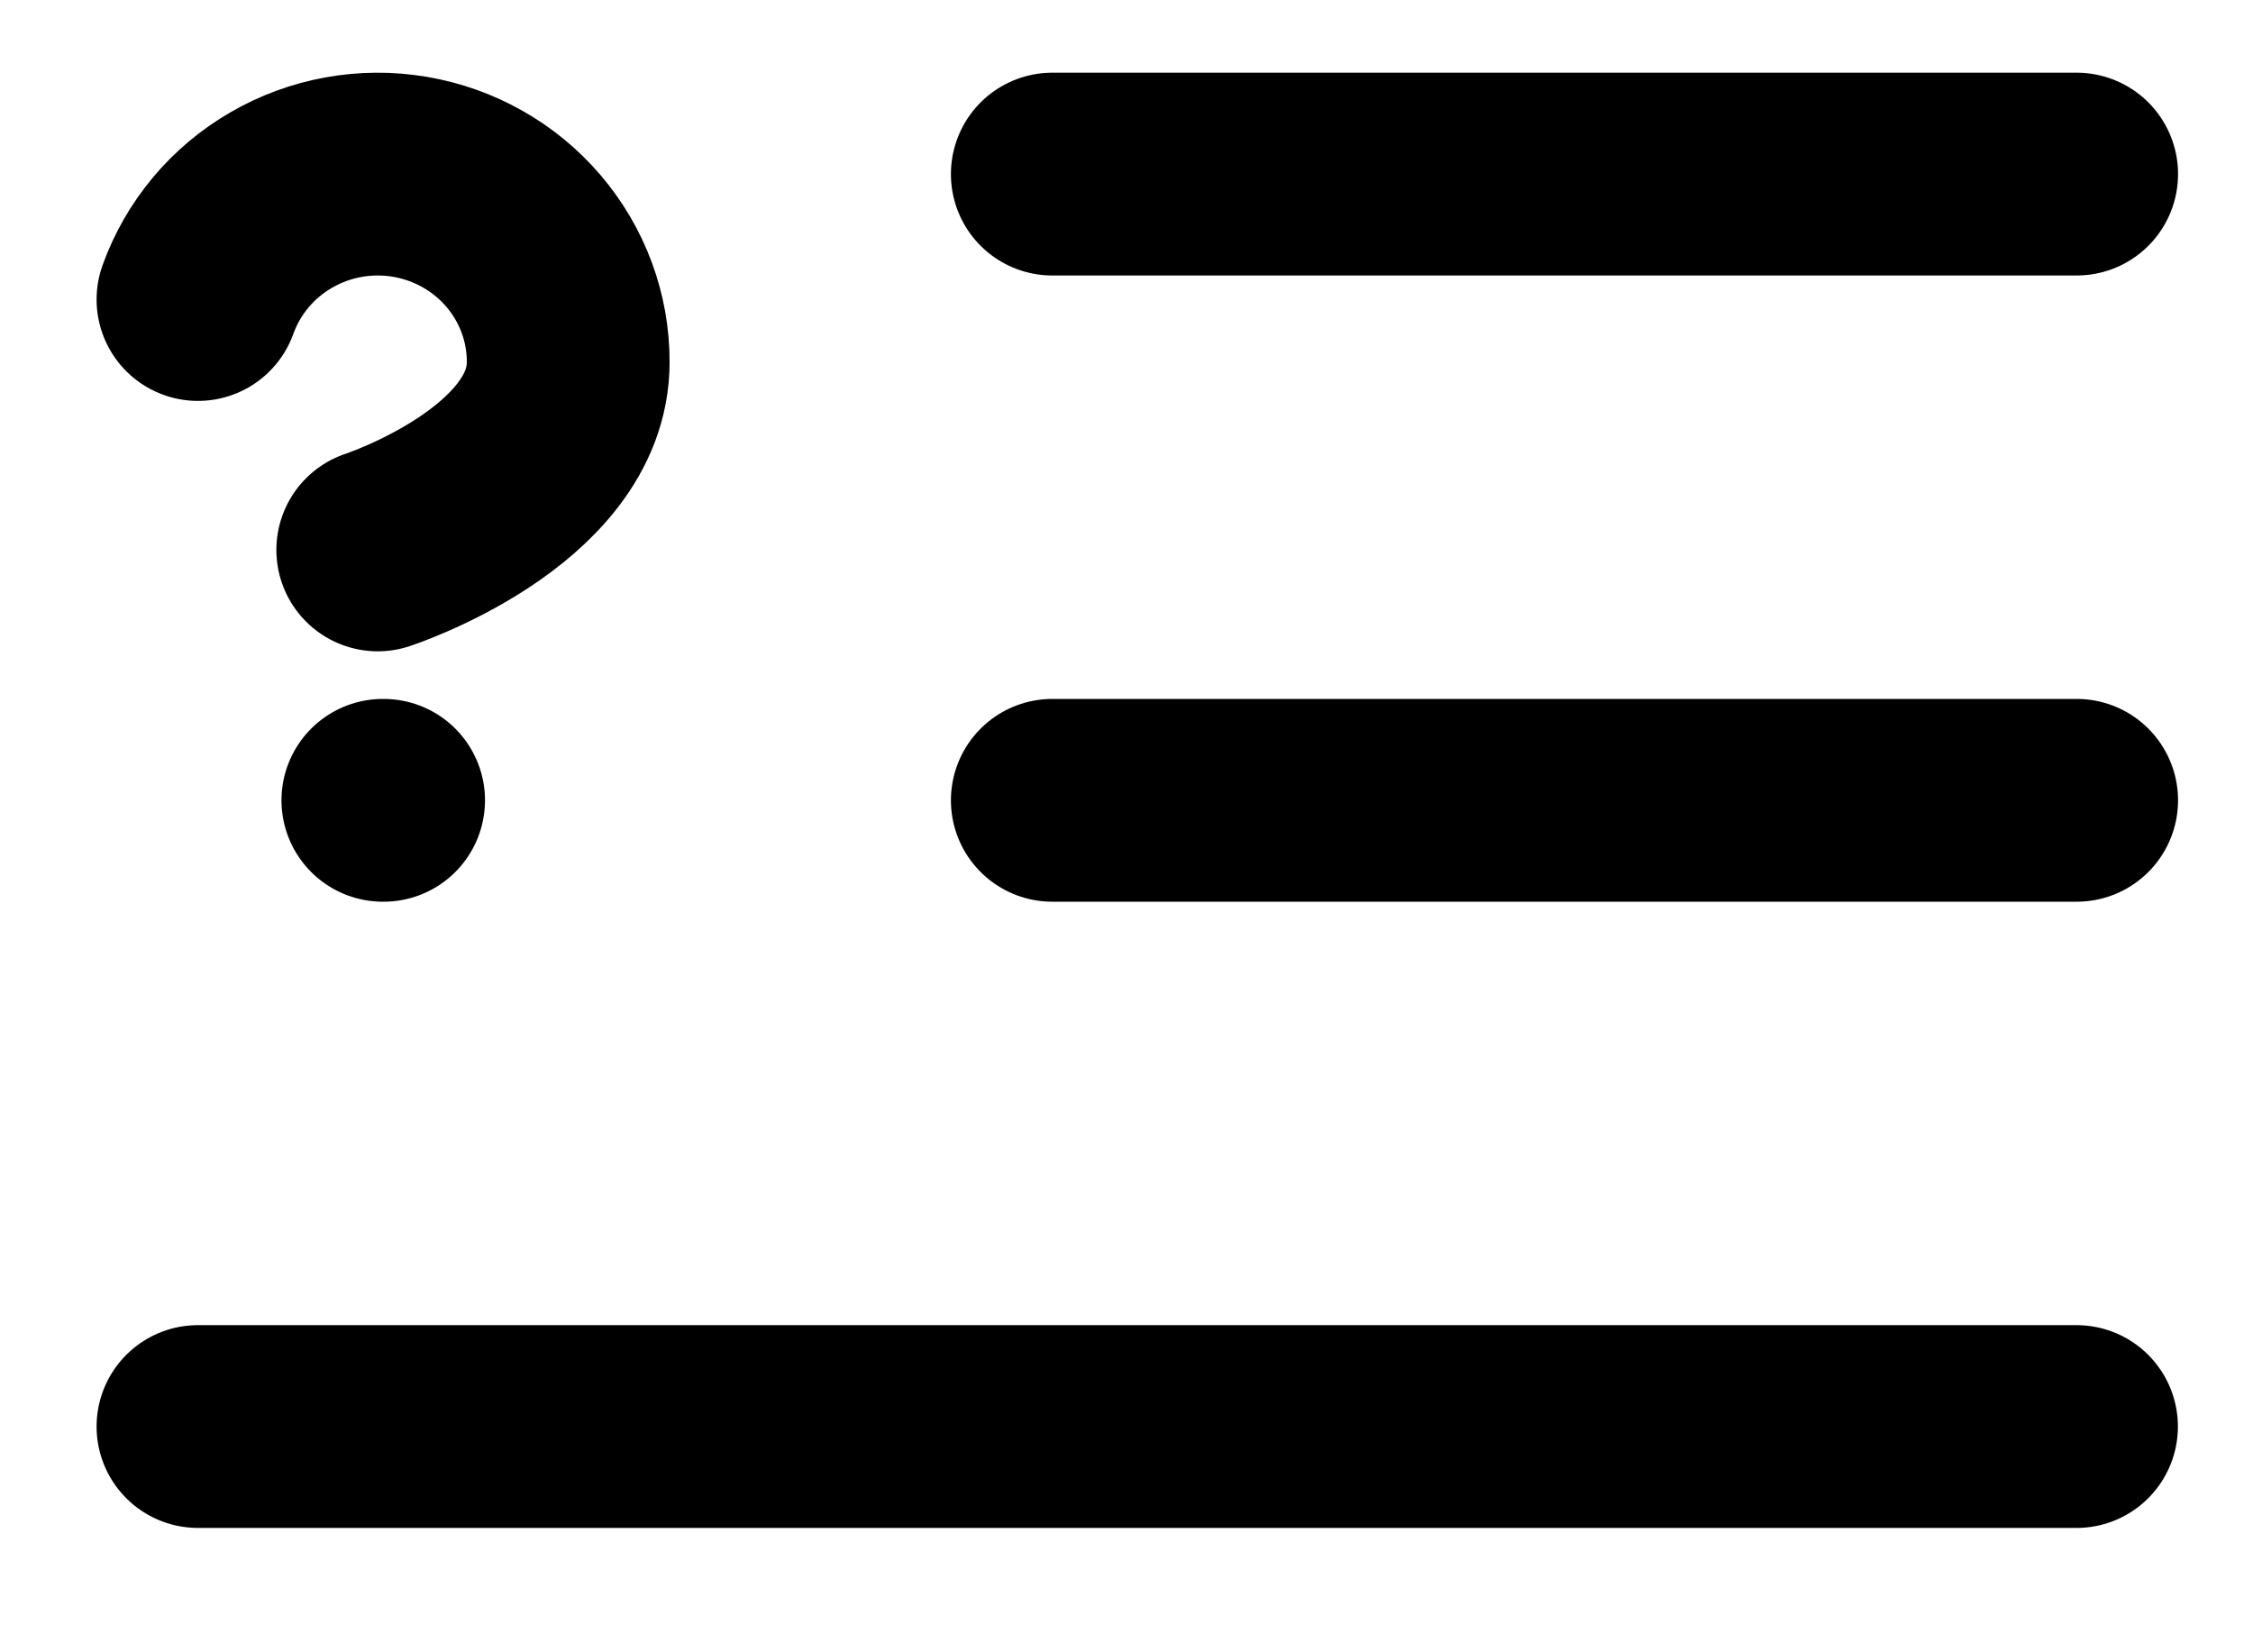 <svg width="15" height="11" viewBox="0 0 15 11" fill="none" xmlns="http://www.w3.org/2000/svg">
<path d="M7.006 5.328H13.826" stroke="black" stroke-width="1.35" stroke-linecap="round" stroke-linejoin="round"/>
<path d="M7.006 1.159H13.826" stroke="black" stroke-width="1.35" stroke-linecap="round" stroke-linejoin="round"/>
<path d="M1.318 9.497H13.825" stroke="black" stroke-width="1.35" stroke-linecap="round" stroke-linejoin="round"/>
<path d="M1.318 1.994C1.418 1.716 1.614 1.481 1.872 1.332C2.13 1.182 2.434 1.127 2.729 1.177C3.024 1.227 3.292 1.378 3.485 1.604C3.678 1.83 3.784 2.116 3.783 2.411C3.783 3.245 2.515 3.661 2.515 3.661" stroke="black" stroke-width="1.35" stroke-linecap="round" stroke-linejoin="round"/>
<path d="M2.549 5.328H2.554" stroke="black" stroke-width="1.35" stroke-linecap="round" stroke-linejoin="round"/>
</svg>
